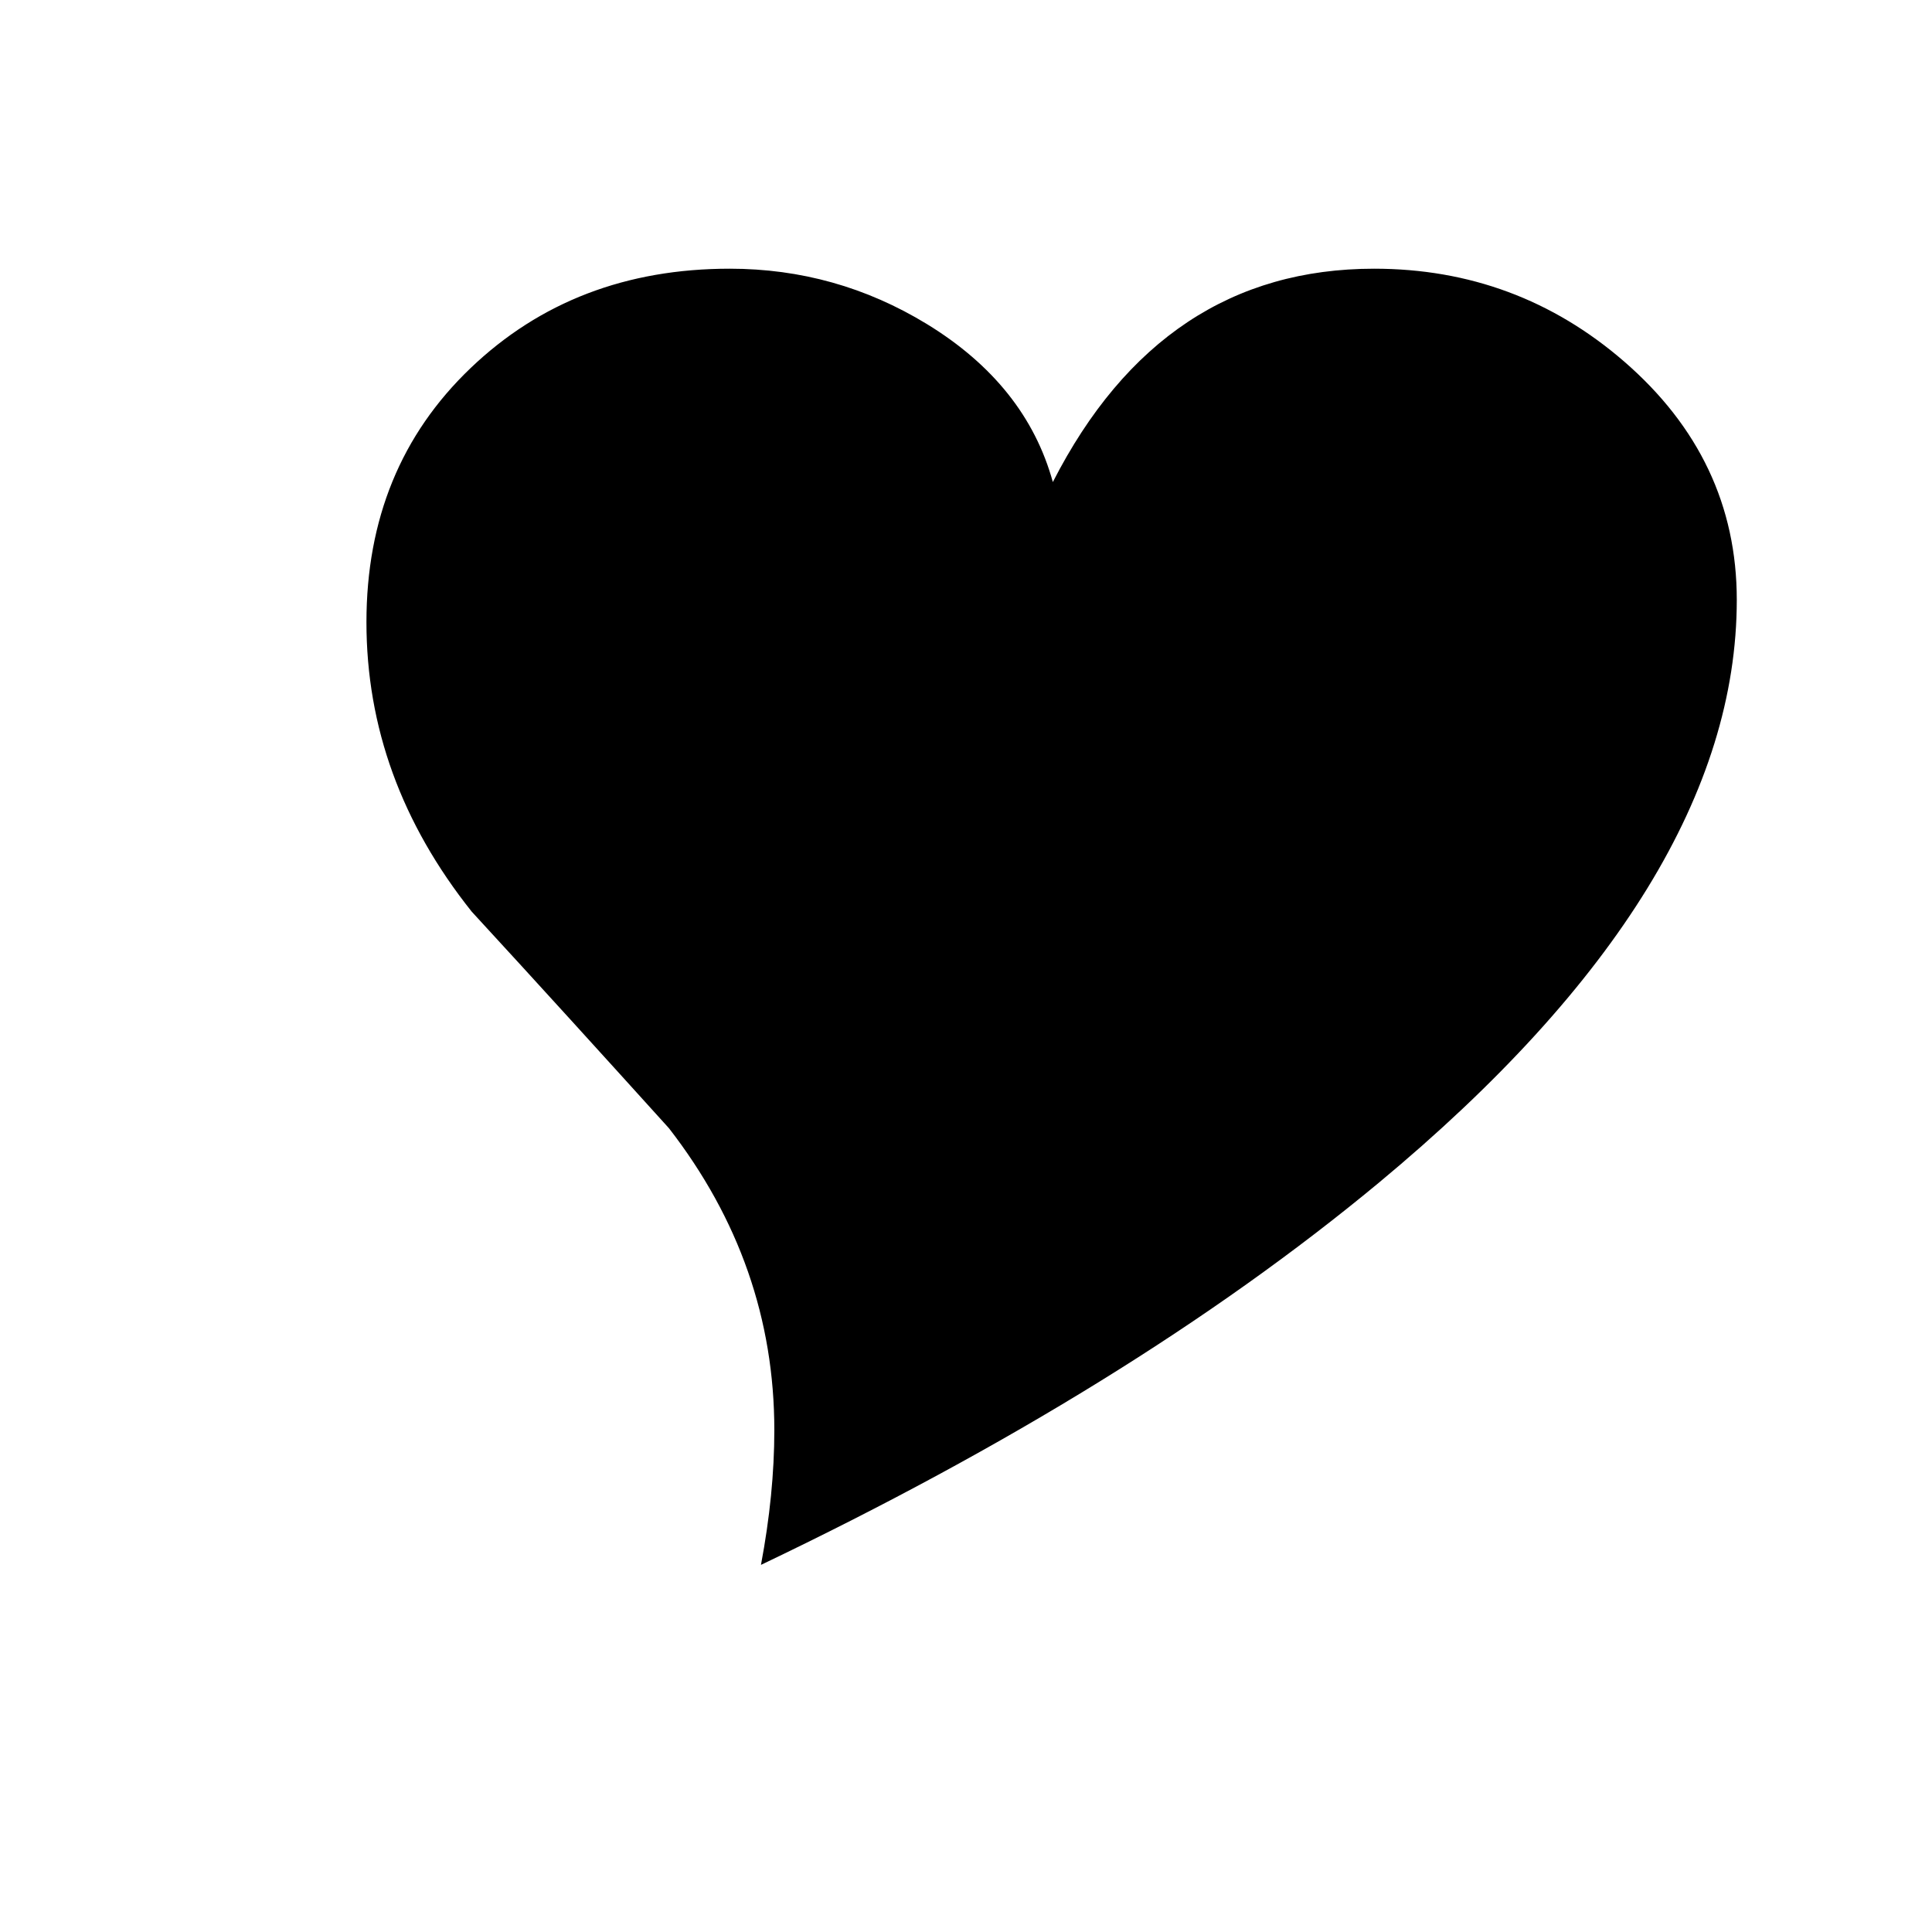 <?xml version="1.0" encoding="utf-8"?>
<!-- Generator: Adobe Illustrator 15.1.0, SVG Export Plug-In . SVG Version: 6.00 Build 0)  -->
<!DOCTYPE svg PUBLIC "-//W3C//DTD SVG 1.1//EN" "http://www.w3.org/Graphics/SVG/1.1/DTD/svg11.dtd">
<svg version="1.1" id="Layer_1" xmlns="http://www.w3.org/2000/svg" xmlns:xlink="http://www.w3.org/1999/xlink" x="0px" y="0px"
	 width="14.172px" height="14.172px" viewBox="0 0 14.172 14.172" enable-background="new 0 0 14.172 14.172" xml:space="preserve">
<g enable-background="new    ">
	<path d="M12.74,4.4c0,1.397-0.876,2.823-2.626,4.276c-1.218,1.01-2.729,1.942-4.532,2.803c0.065-0.345,0.098-0.675,0.098-0.988
		c0-0.812-0.258-1.551-0.773-2.215C4.427,7.745,3.945,7.214,3.46,6.687C2.945,6.04,2.688,5.333,2.688,4.564
		c0-0.755,0.254-1.376,0.763-1.863c0.509-0.487,1.143-0.73,1.902-0.73c0.52,0,1.002,0.135,1.446,0.406
		c0.484,0.296,0.793,0.683,0.924,1.159c0.533-1.043,1.318-1.565,2.357-1.565c0.697,0,1.31,0.227,1.834,0.681
		C12.463,3.128,12.74,3.711,12.74,4.4z"/>
</g>
</svg>
